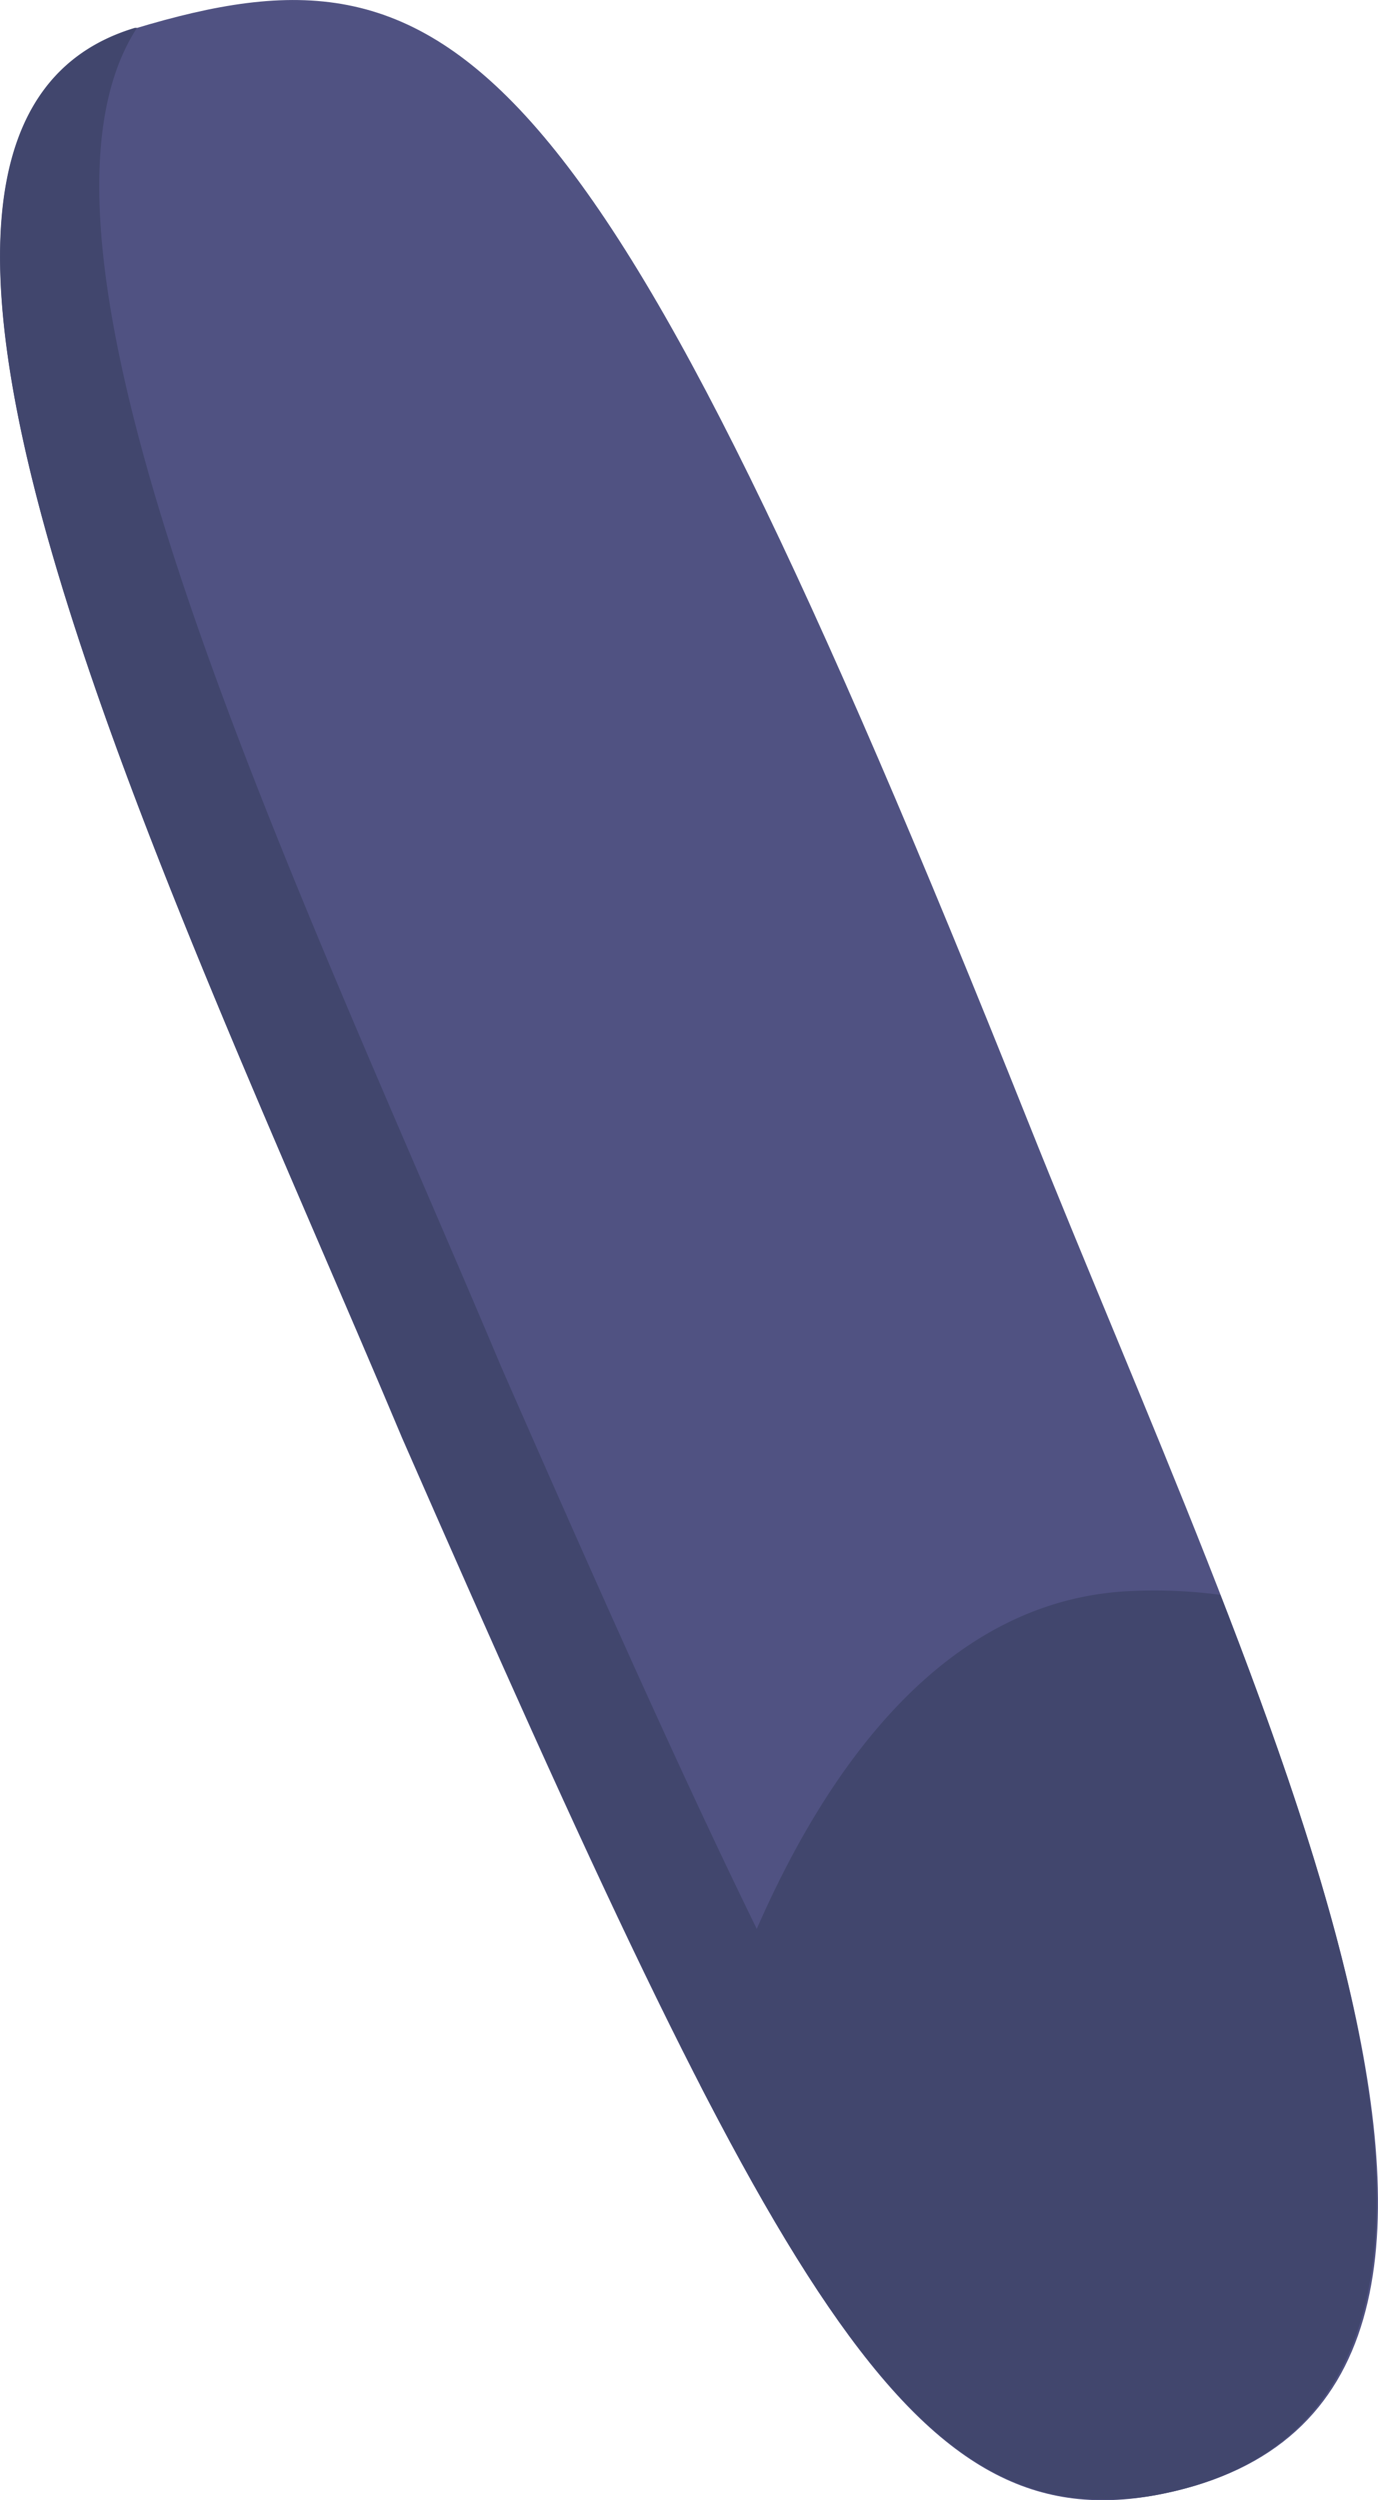 <svg xmlns="http://www.w3.org/2000/svg" width="9.705" height="17.599" viewBox="0 0 9.705 17.599"><defs><style>.a{fill:#505282;}.b{fill:#41466d;}</style></defs><g transform="translate(-157.988 -108)"><path class="a" d="M160.82,118.122c2.645,6.036,3.577,7.8,5.363,7.43,3.16-.65.623-5.706-.95-9.646-3.075-7.7-4.047-8.383-6.295-7.705C156.563,108.916,159.2,114.262,160.82,118.122Z"/><path class="b" d="M166.88,125.049c-1.786.368-2.718-1.4-5.363-7.43-1.414-3.361-3.59-7.845-2.564-9.423l-.015,0c-2.375.715.257,6.061,1.882,9.921,2.645,6.036,3.577,7.8,5.363,7.43a1.393,1.393,0,0,0,.9-.562A1.649,1.649,0,0,1,166.88,125.049Z"/><path class="b" d="M162.919,122.676c1.009,1.935,1.861,3.165,3.264,2.876,2.461-.506,1.374-3.818.4-6.326a3.513,3.513,0,0,0-.682-.024C164.3,119.309,163.385,121.117,162.919,122.676Z"/></g></svg>
